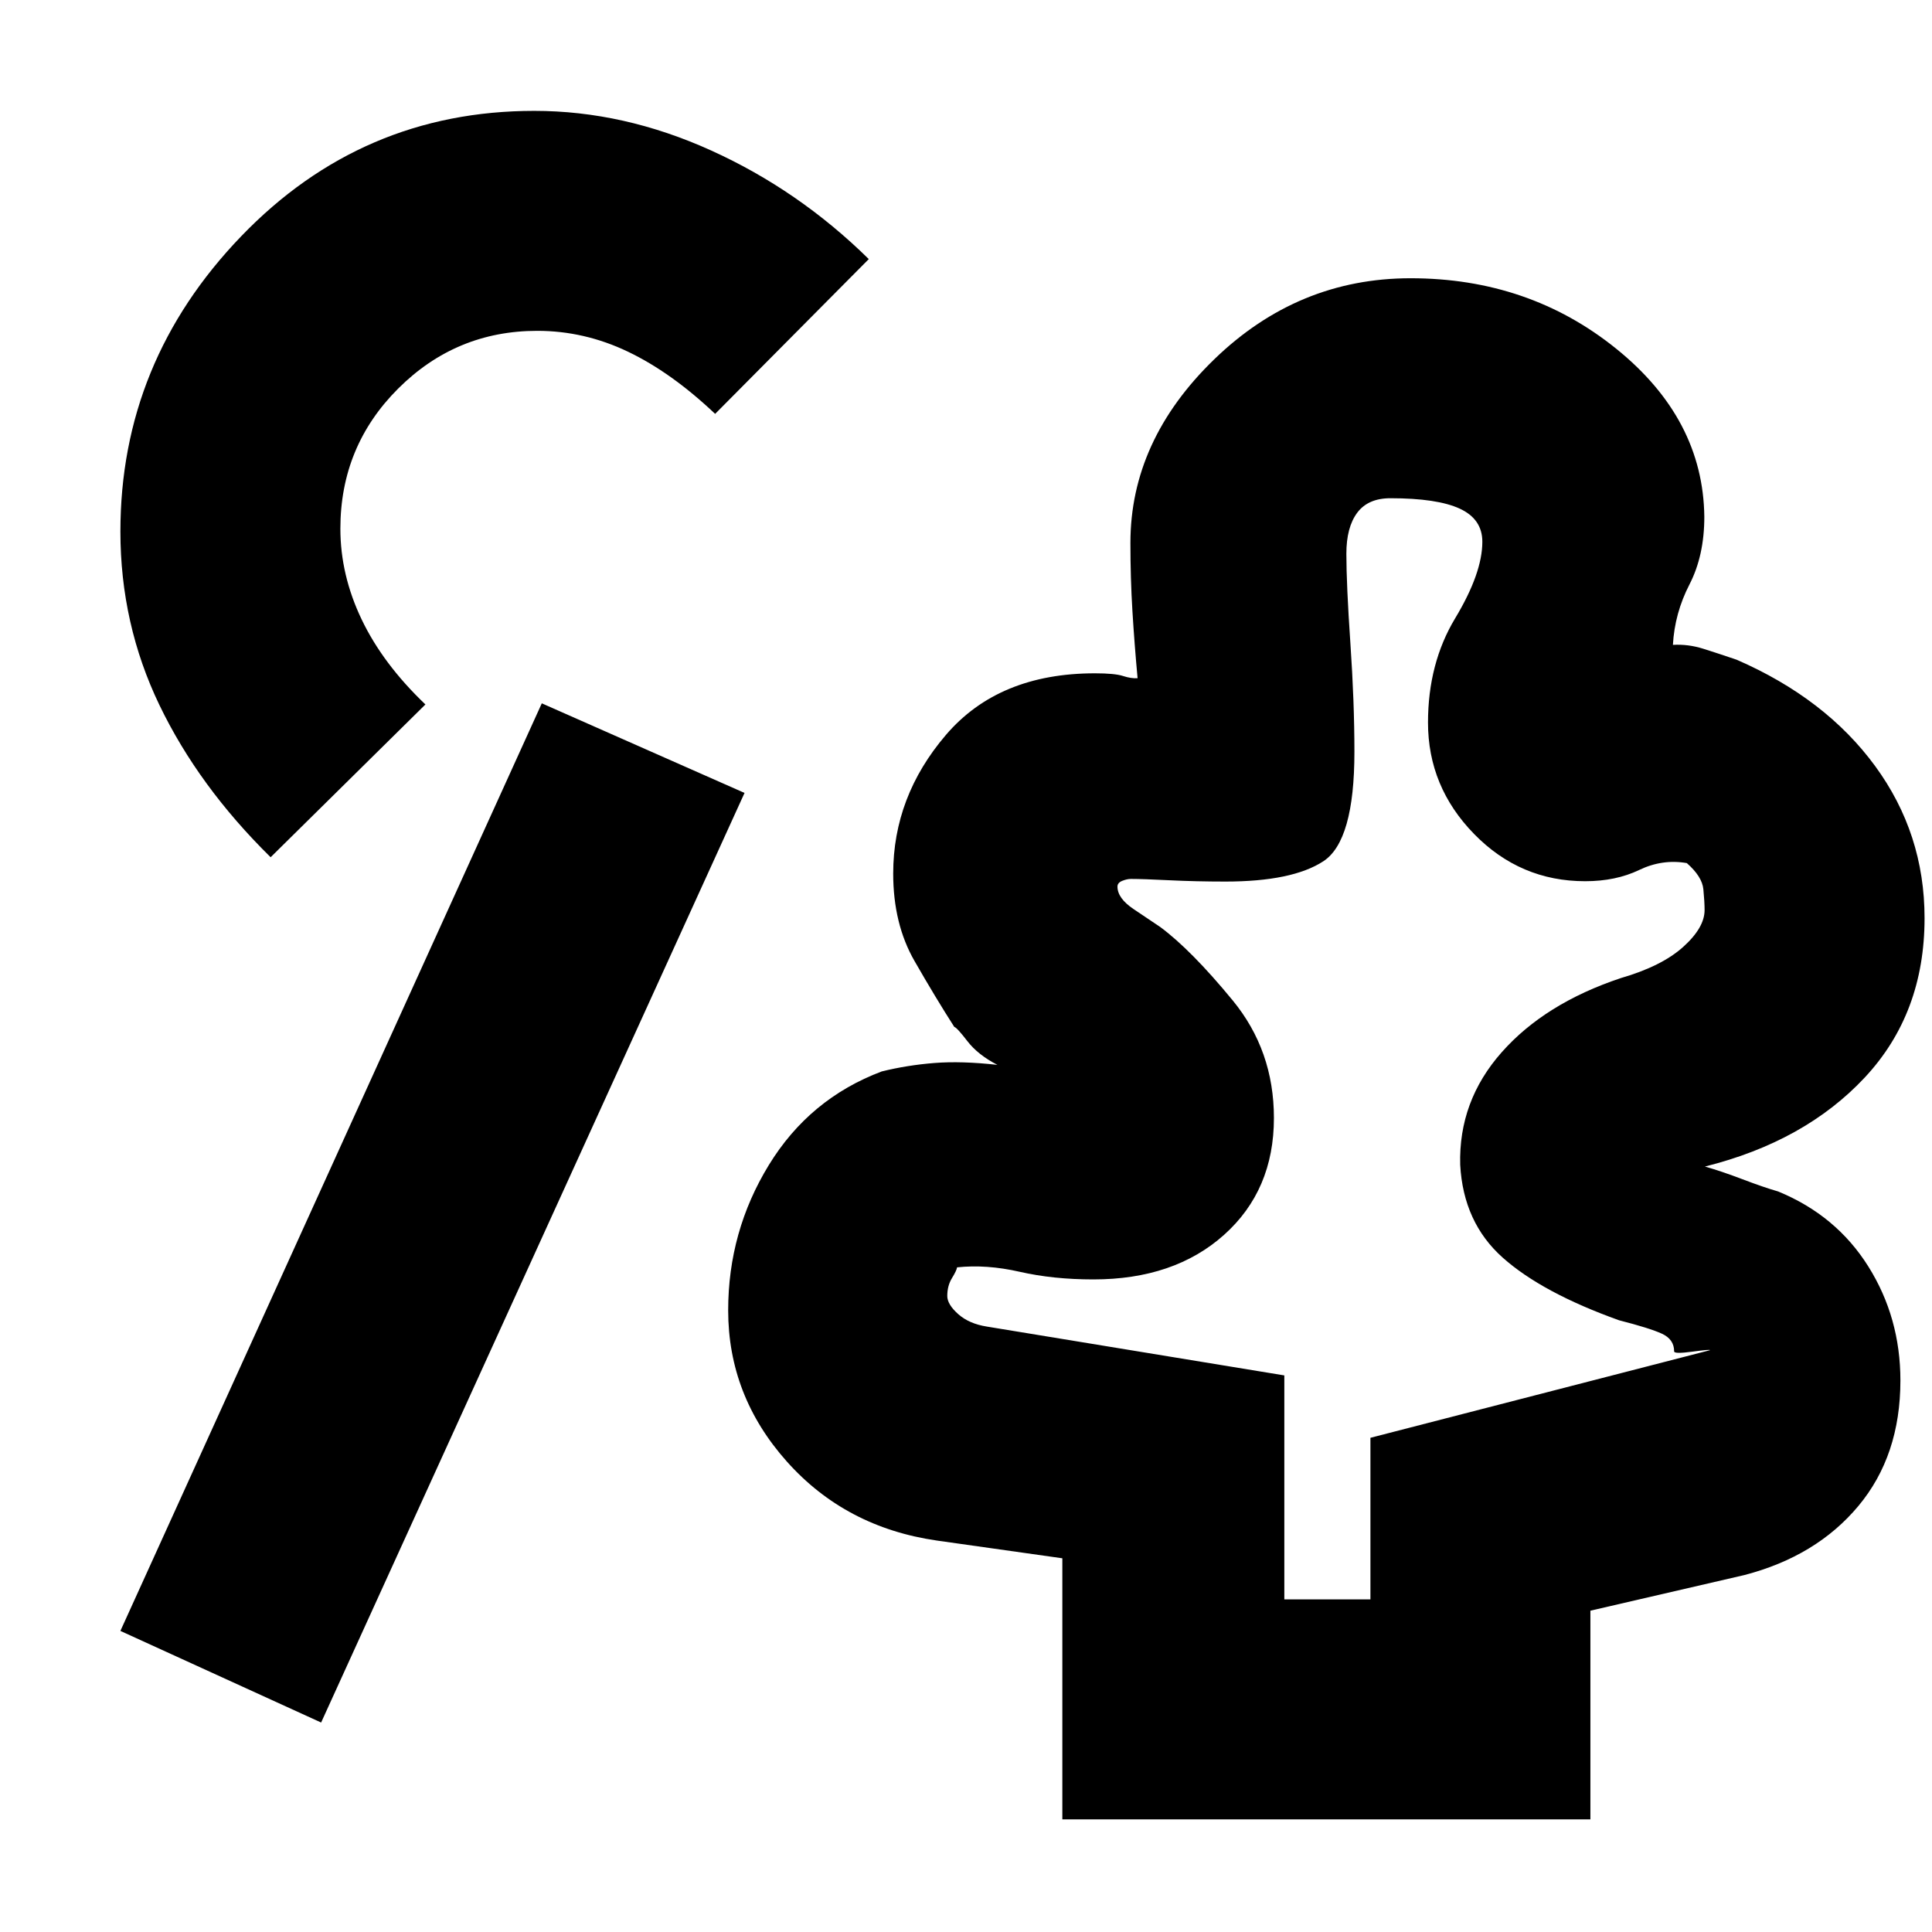 <svg xmlns="http://www.w3.org/2000/svg" height="20" viewBox="0 -960 960 960" width="20"><path d="M638.174-165.261h42.783v-80.304l168.696-43.522q.373-.527-8.705.715t-9.078-.134q0-6.003-6.087-8.792-6.087-2.789-21.261-6.658-38.261-13.696-57.826-31.131-19.566-17.434-21.131-46.13-.86-31.66 20.635-55.939 21.496-24.279 59.191-36.844 20.274-5.87 30.941-15.456Q847-499.043 847-507.782q0-4.044-.609-10.348-.608-6.304-8.217-13-12.13-2.13-23.715 3.435-11.584 5.565-26.807 5.565-32.261 0-55.174-23.462-22.913-23.463-22.913-55.375 0-29.381 13.5-51.815 13.5-22.435 13.5-38.023 0-11.257-11.211-16.443-11.211-5.186-34.453-5.186-11.14 0-16.52 7.229-5.38 7.229-5.38 20.375 0 15.178 2 44.461 2 29.282 2 53.978 0 44.261-15.435 54.348-15.435 10.087-48.696 10.087-14.653 0-27.892-.652-13.238-.652-19.016-.652-1.961 0-4.331.951-2.369.951-2.369 2.853 0 5.804 8 11.174 8 5.369 13.3 8.937 15.439 11.475 35.939 36.418 20.5 24.942 20.5 58.449 0 35.899-24.761 58.058-24.761 22.16-64.972 22.16-19.934 0-36.536-3.783t-31.167-2.217q-.217 1.565-2.543 5.355-2.326 3.789-2.326 8.869 0 4.191 5.425 9.009 5.424 4.817 14.27 6.201l147.783 24.261v111.304Zm-478.609 61.174-99.74-45.522 209.392-460.913L369.957-566 159.565-104.087Zm368.305 48.13v-129.741l-62.435-8.823q-45.305-6.566-74.457-39.253-29.152-32.687-29.152-75.139 0-39.174 20.196-72.174 20.195-33 56.108-46.522 12.696-3.13 26.174-4.195 13.478-1.066 31.305.934-9.696-5-14.914-11.782-5.217-6.783-6.521-7.087-9.174-14.304-19.761-32.748-10.587-18.444-10.587-43.426 0-38.286 26.196-68.904 26.196-30.618 74.08-30.618 9.811 0 13.925 1.334 4.113 1.333 7.234 1.101-1.565-16.966-2.565-33.334-1-16.368-1-33.883 0-50.87 41.609-91.196 41.608-40.326 97.608-40.326 58.711 0 102.051 34.913 43.341 34.913 43.906 83.609 0 19.304-7.369 33.608-7.37 14.305-8.239 30.044 7.565-.435 15.035 1.913t16.66 5.478q44.153 19.218 68.751 52.776 24.597 33.557 24.597 75.616 0 47.399-29.717 79.199-29.718 31.801-79.414 44.239 8 2.257 18.696 6.323 10.696 4.065 17.696 6.065 28.869 11.869 44.804 37.272 15.935 25.403 15.935 56.664 0 37.333-20.891 62.351-20.891 25.017-56.674 34.321l-76.478 17.696v103.696H527.87ZM134.478-534.042q-35.826-35.261-55.24-75.582-19.412-40.321-19.412-86.289 0-84.315 59.989-146.657 59.99-62.342 145.677-62.342 44.421 0 87.899 19.695 43.479 19.696 78.305 53.957l-76.348 76.913q-21.696-20.565-43.346-30.913-21.65-10.348-45.03-10.348-40.363 0-69.102 28.673-28.74 28.672-28.74 69.632 0 23.003 10.566 45.099 10.565 22.096 31.695 42.248l-76.913 75.914Zm524.87 152.826Z"/></svg>